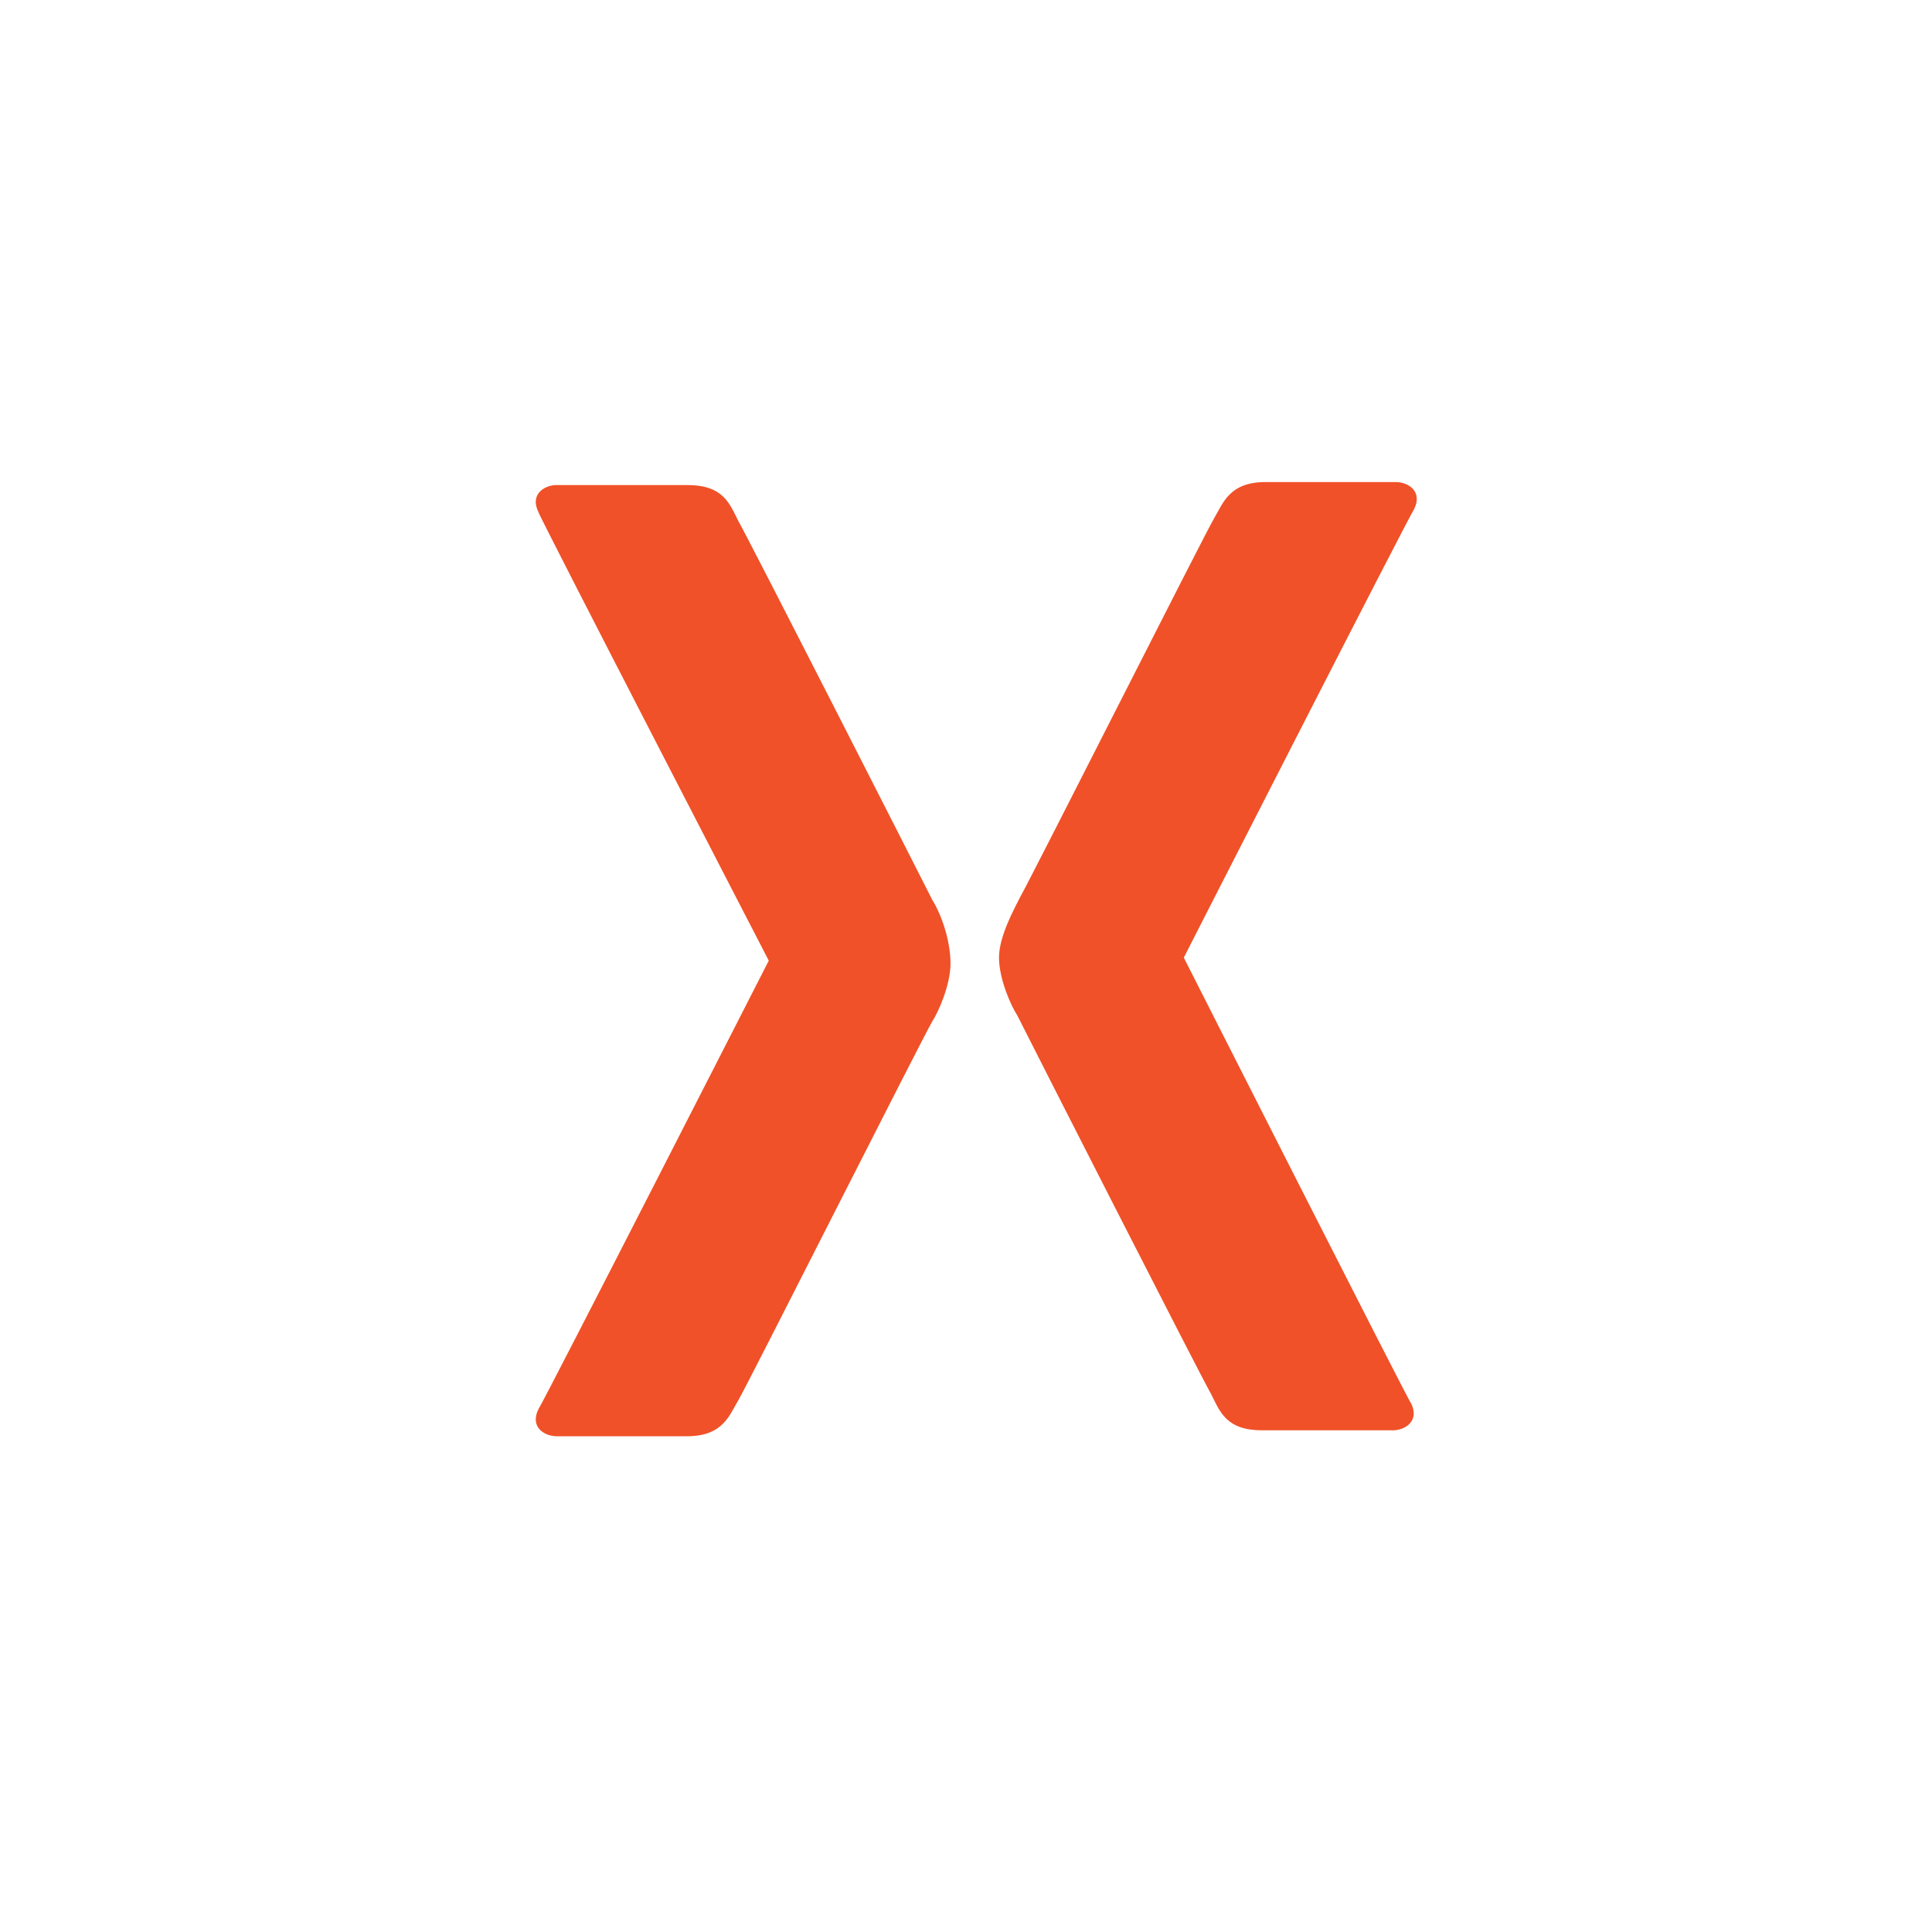 <svg width="90" height="90" viewBox="0 0 90 90" fill="none" xmlns="http://www.w3.org/2000/svg">
<path d="M43.434 41.929C42.867 40.799 34.823 24.996 34.403 24.288C33.977 23.442 33.696 22.595 32.002 22.595H25.934C25.368 22.595 24.665 23.018 25.087 23.865C25.087 24.005 35.812 44.751 35.812 44.751C35.812 44.751 25.227 65.495 25.087 65.634C24.663 66.481 25.368 66.906 25.934 66.906H32.002C33.696 66.906 33.977 65.914 34.403 65.214C34.823 64.507 42.867 48.557 43.434 47.571C43.715 47.144 44.278 45.877 44.278 44.891C44.278 43.622 43.714 42.352 43.434 41.929ZM55.146 44.609C55.146 44.609 65.728 23.866 65.871 23.726C66.295 22.88 65.587 22.456 65.023 22.456H58.956C57.262 22.456 56.978 23.442 56.555 24.149C56.131 24.854 48.086 40.799 47.523 41.79C47.24 42.352 46.537 43.622 46.537 44.61C46.537 45.601 47.1 46.867 47.385 47.293C47.947 48.421 55.992 64.223 56.416 64.936C56.84 65.777 57.119 66.63 58.812 66.63H64.883C65.446 66.63 66.153 66.202 65.726 65.357C65.728 65.496 55.146 44.609 55.146 44.609Z" fill="#F05128"/>
</svg>
